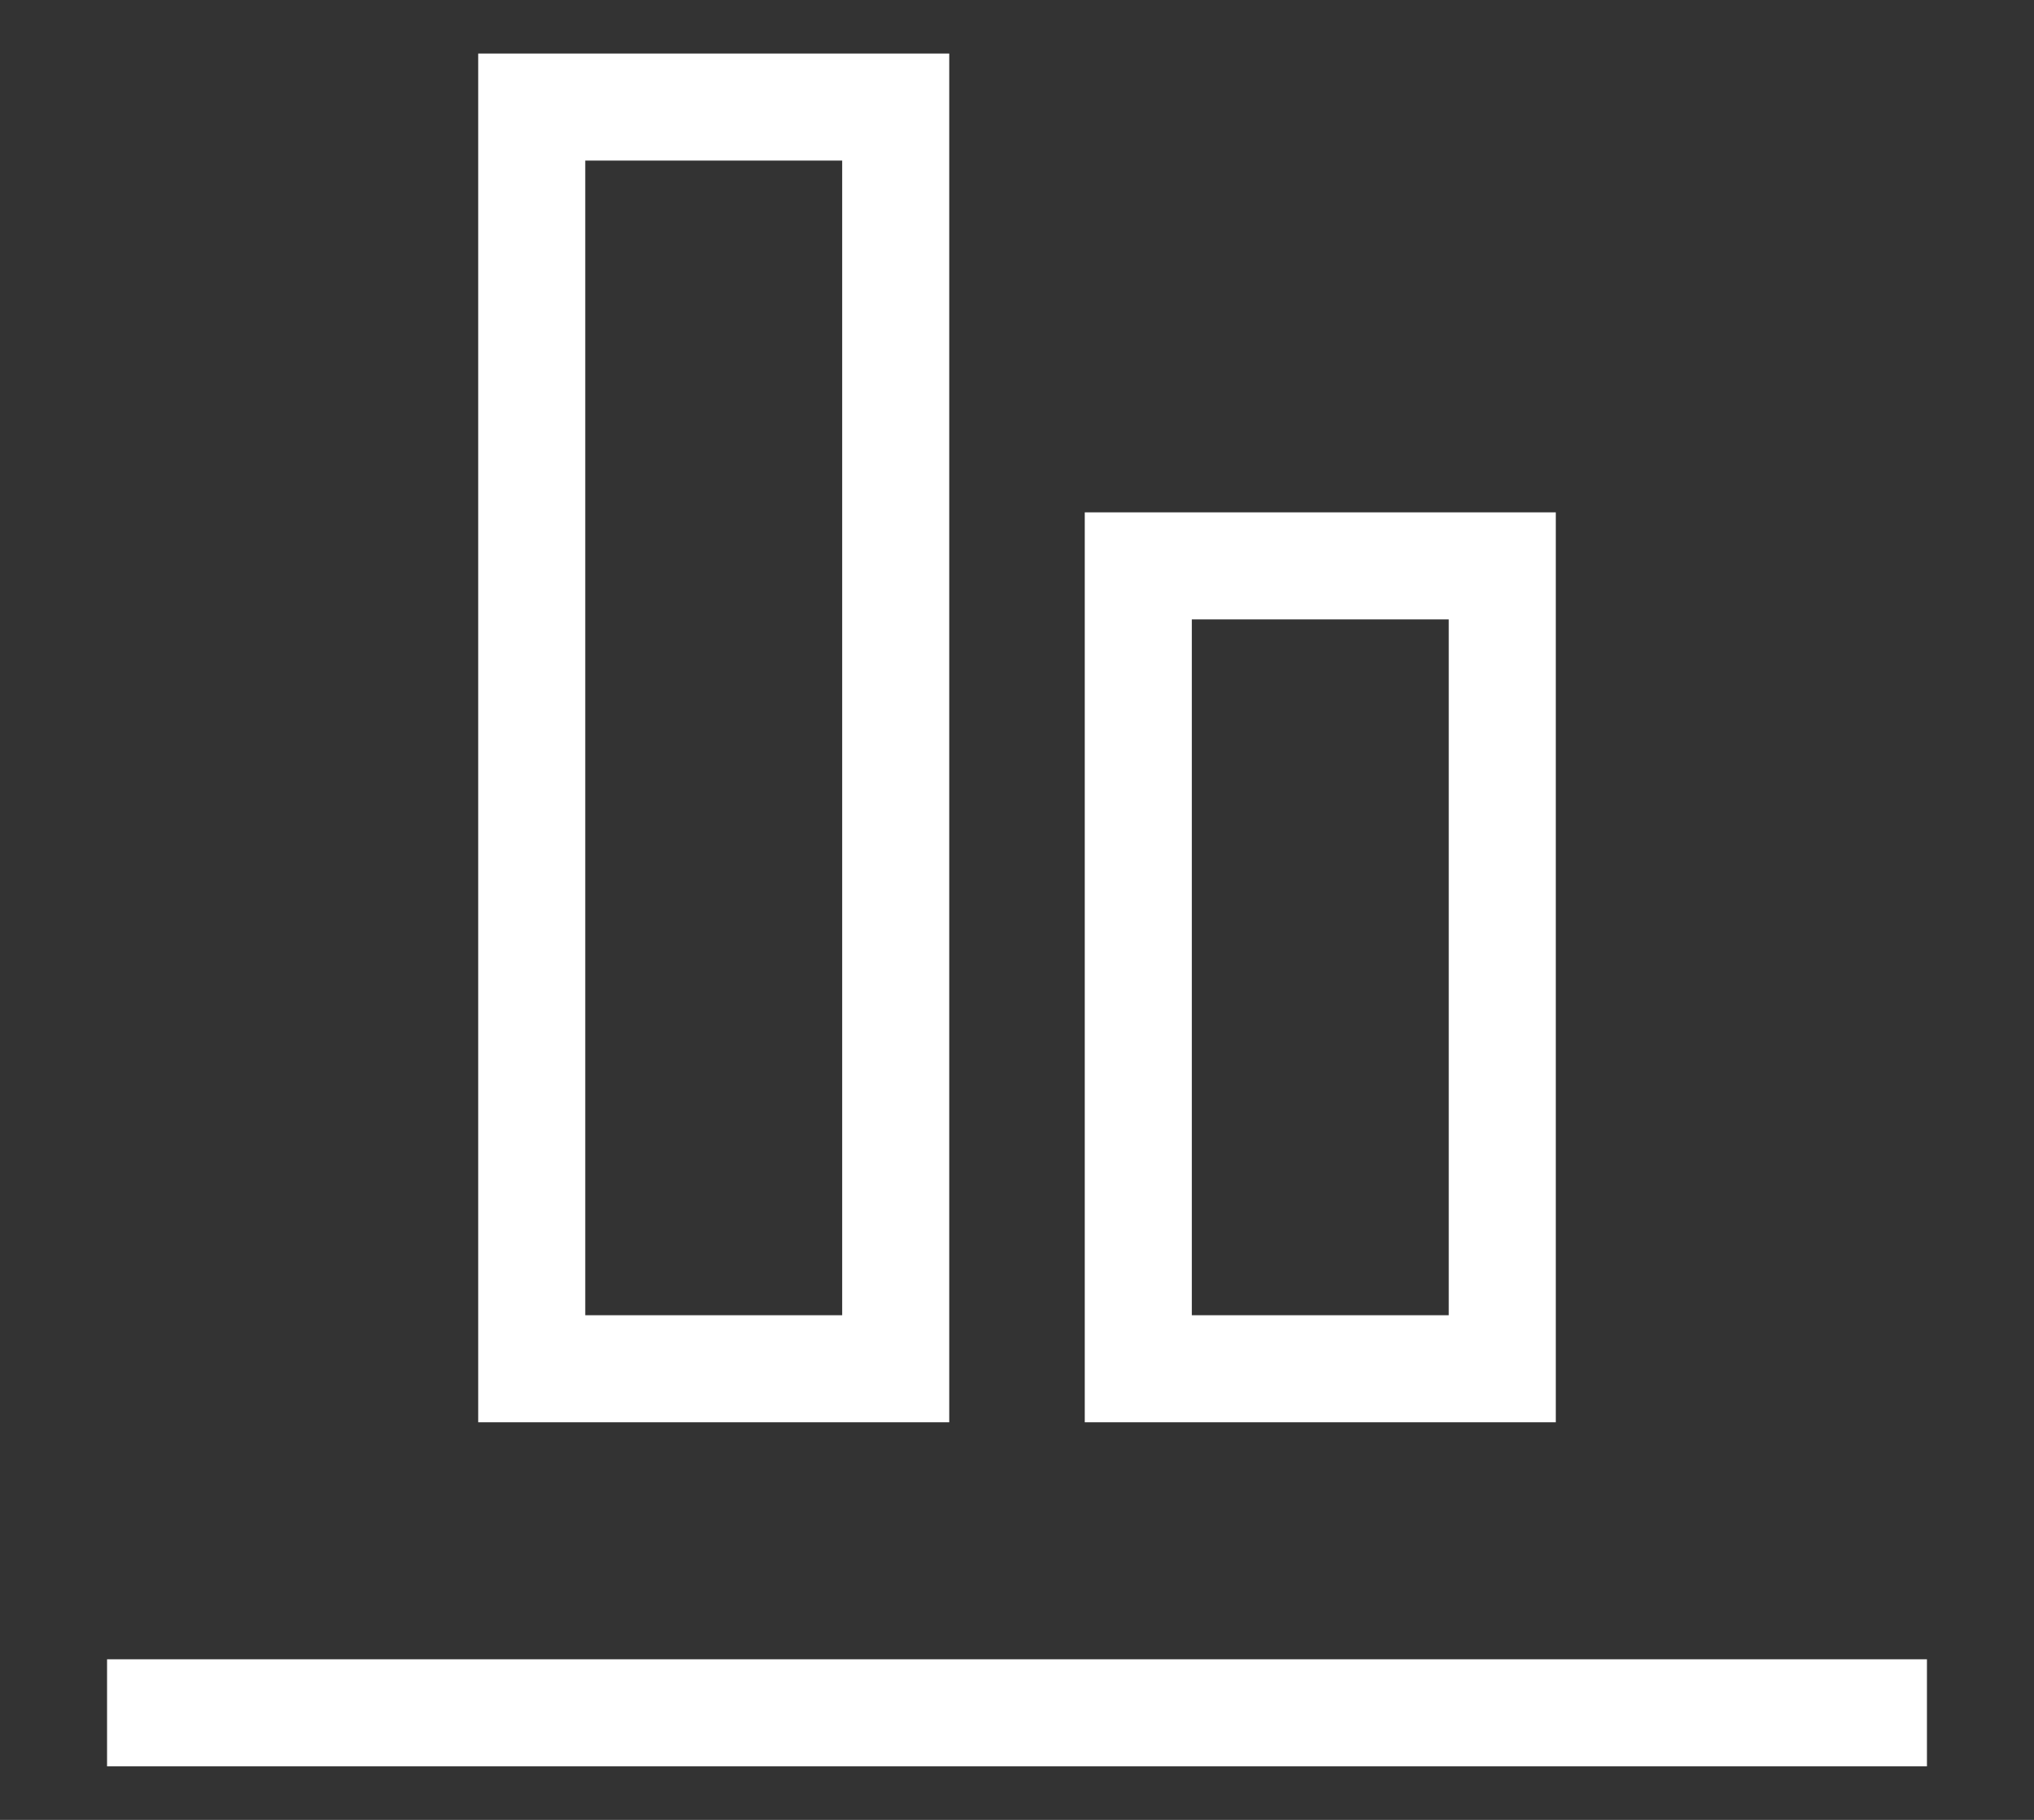 <svg width="19" height="17" viewBox="0 0 19 17" fill="none" xmlns="http://www.w3.org/2000/svg">
<rect x="0" y="0" width="19" height="17" fill="#333333" stroke="none"/>
<path d="M18 16H1H18ZM14.033 12.786H10.633V5.286H14.033V12.786ZM8.367 12.786H4.967V1H8.367V12.786Z" stroke="white" stroke-linecap="square"/>
</svg>
